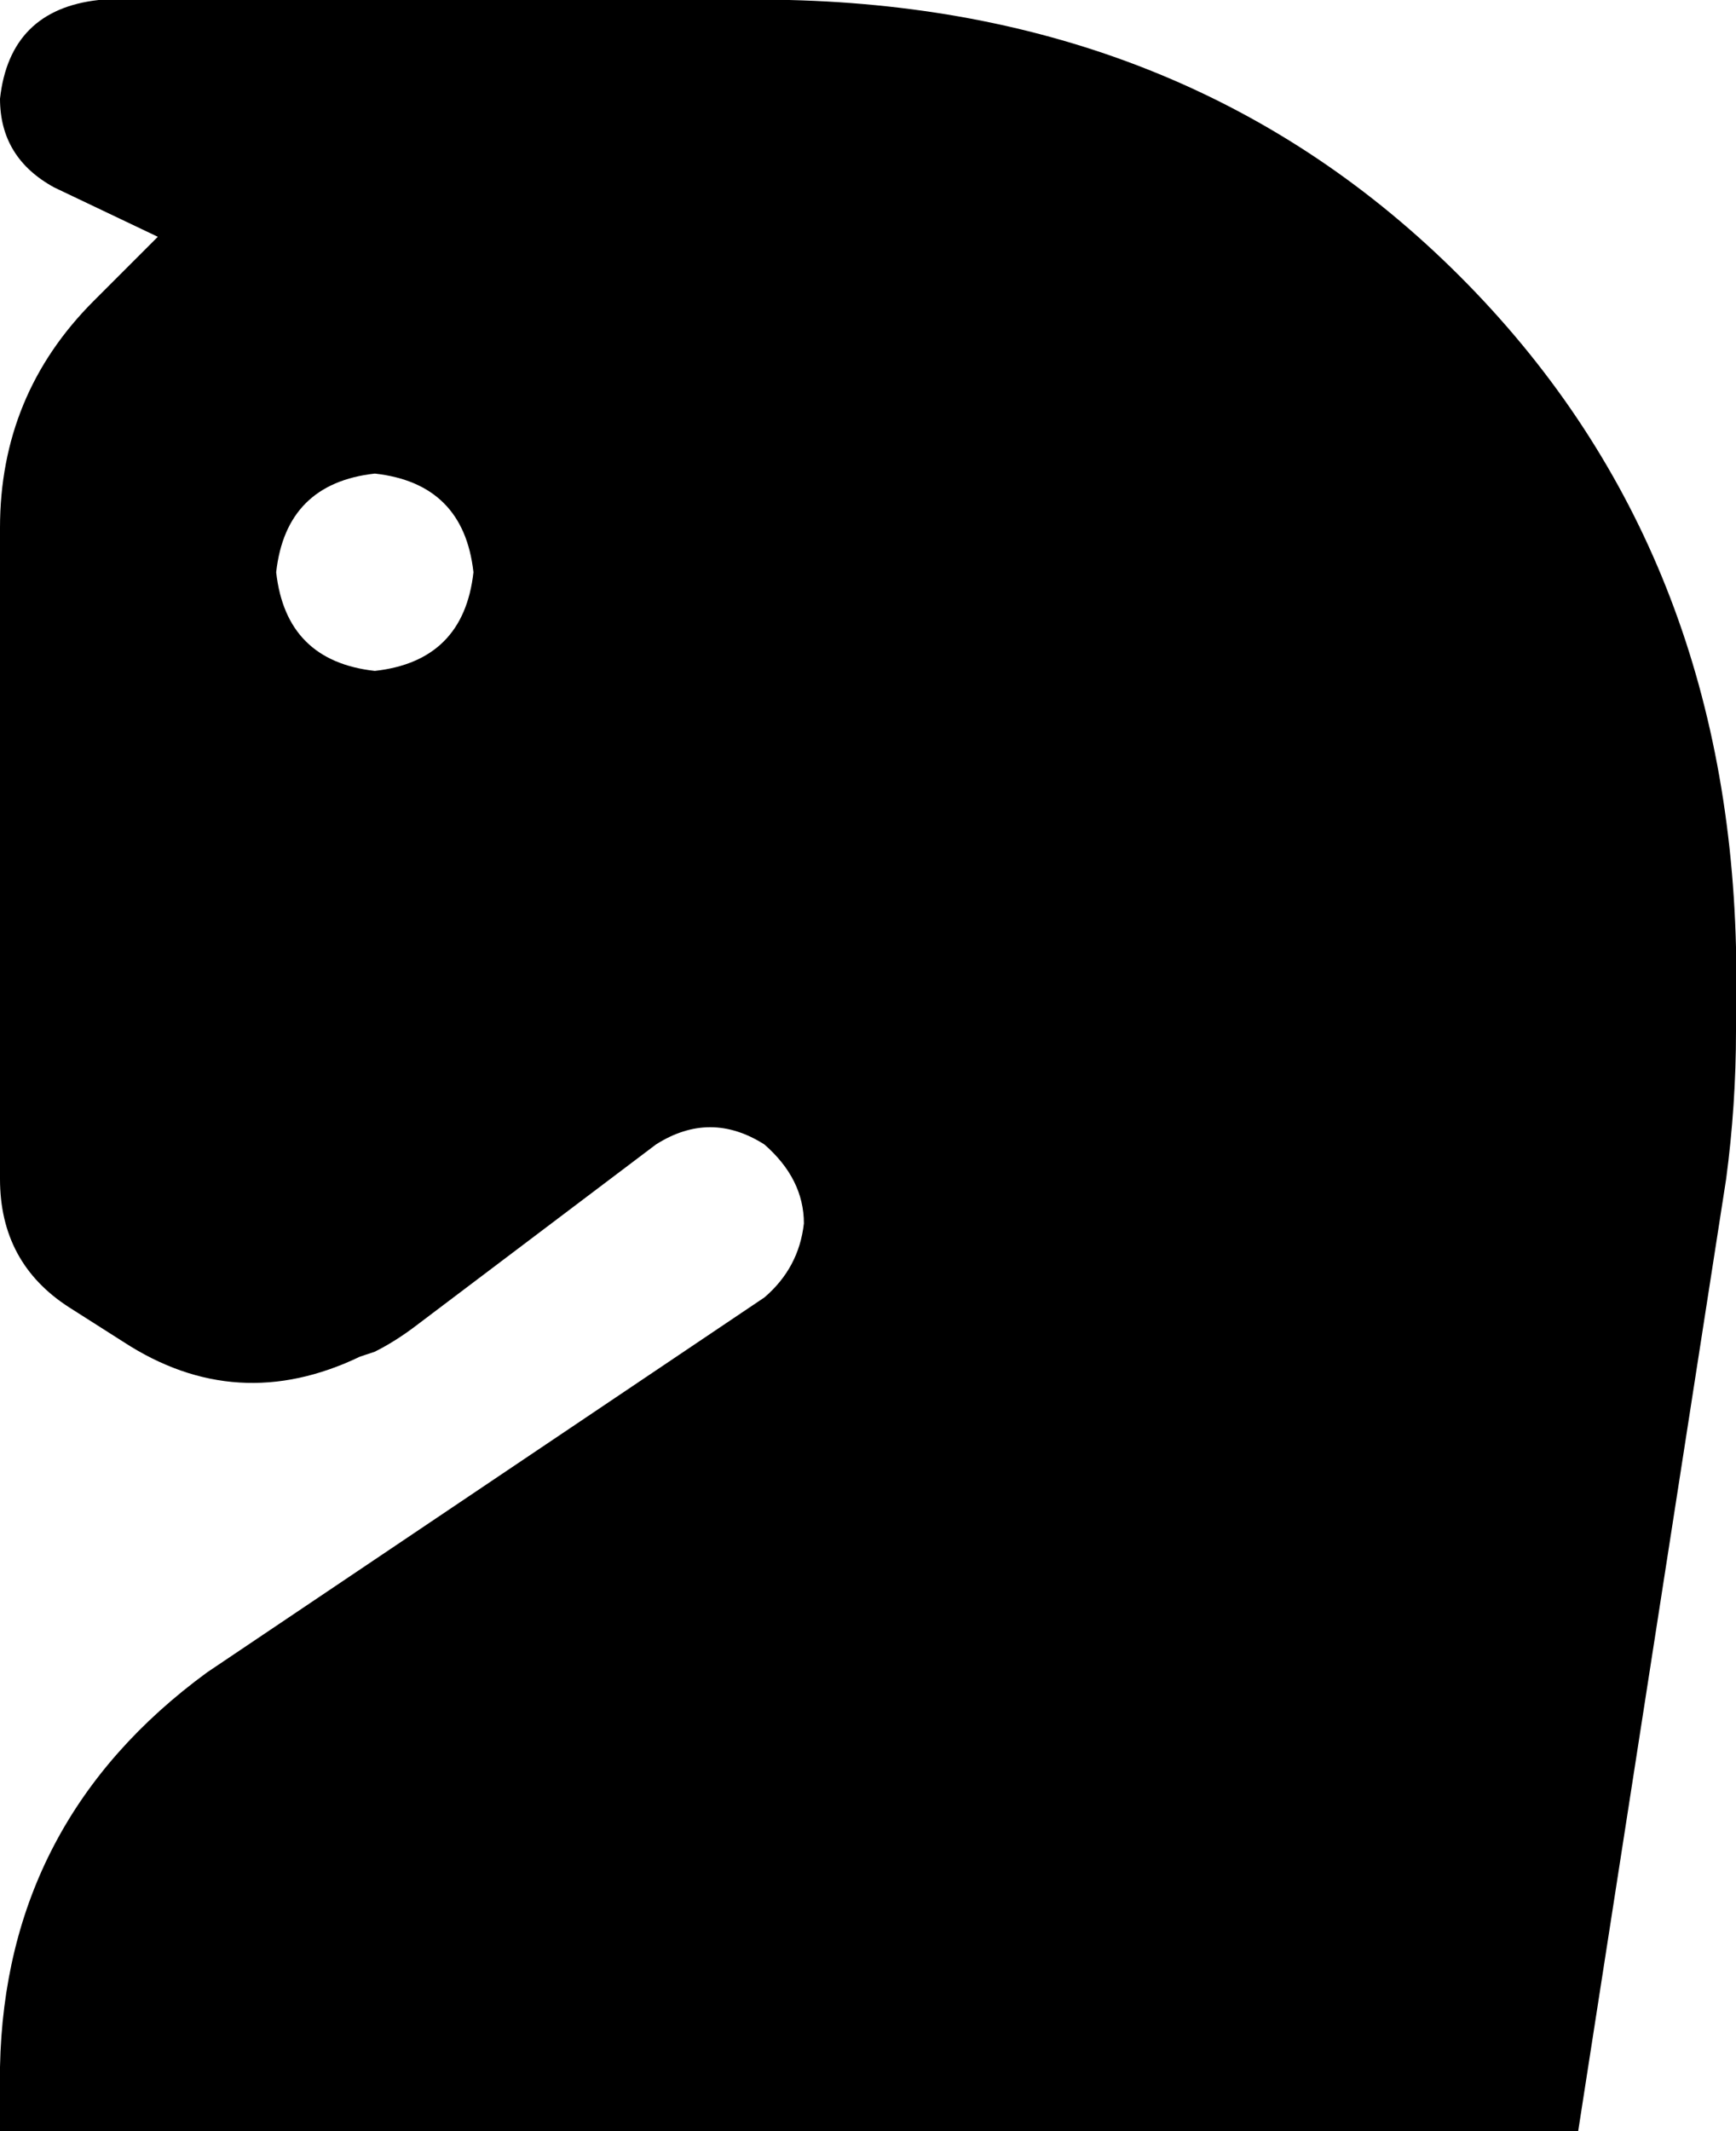 <svg xmlns="http://www.w3.org/2000/svg" viewBox="0 0 352 432">
    <path d="M 19 61 L 32 48 L 11 38 Q 0 32 0 20 Q 2 2 20 0 L 160 0 Q 242 2 296 56 Q 350 110 352 192 L 352 209 Q 352 224 350 239 L 320 432 L 0 432 L 0 419 Q 1 369 42 339 L 155 263 Q 162 257 163 248 Q 163 239 155 232 Q 144 225 133 232 L 84 269 Q 80 272 76 274 L 73 275 Q 48 287 25 272 L 14 265 Q 0 256 0 239 L 0 107 Q 0 80 19 61 L 19 61 Z M 76 136 Q 94 134 96 116 Q 94 98 76 96 Q 58 98 56 116 Q 58 134 76 136 L 76 136 Z"/>
</svg>
